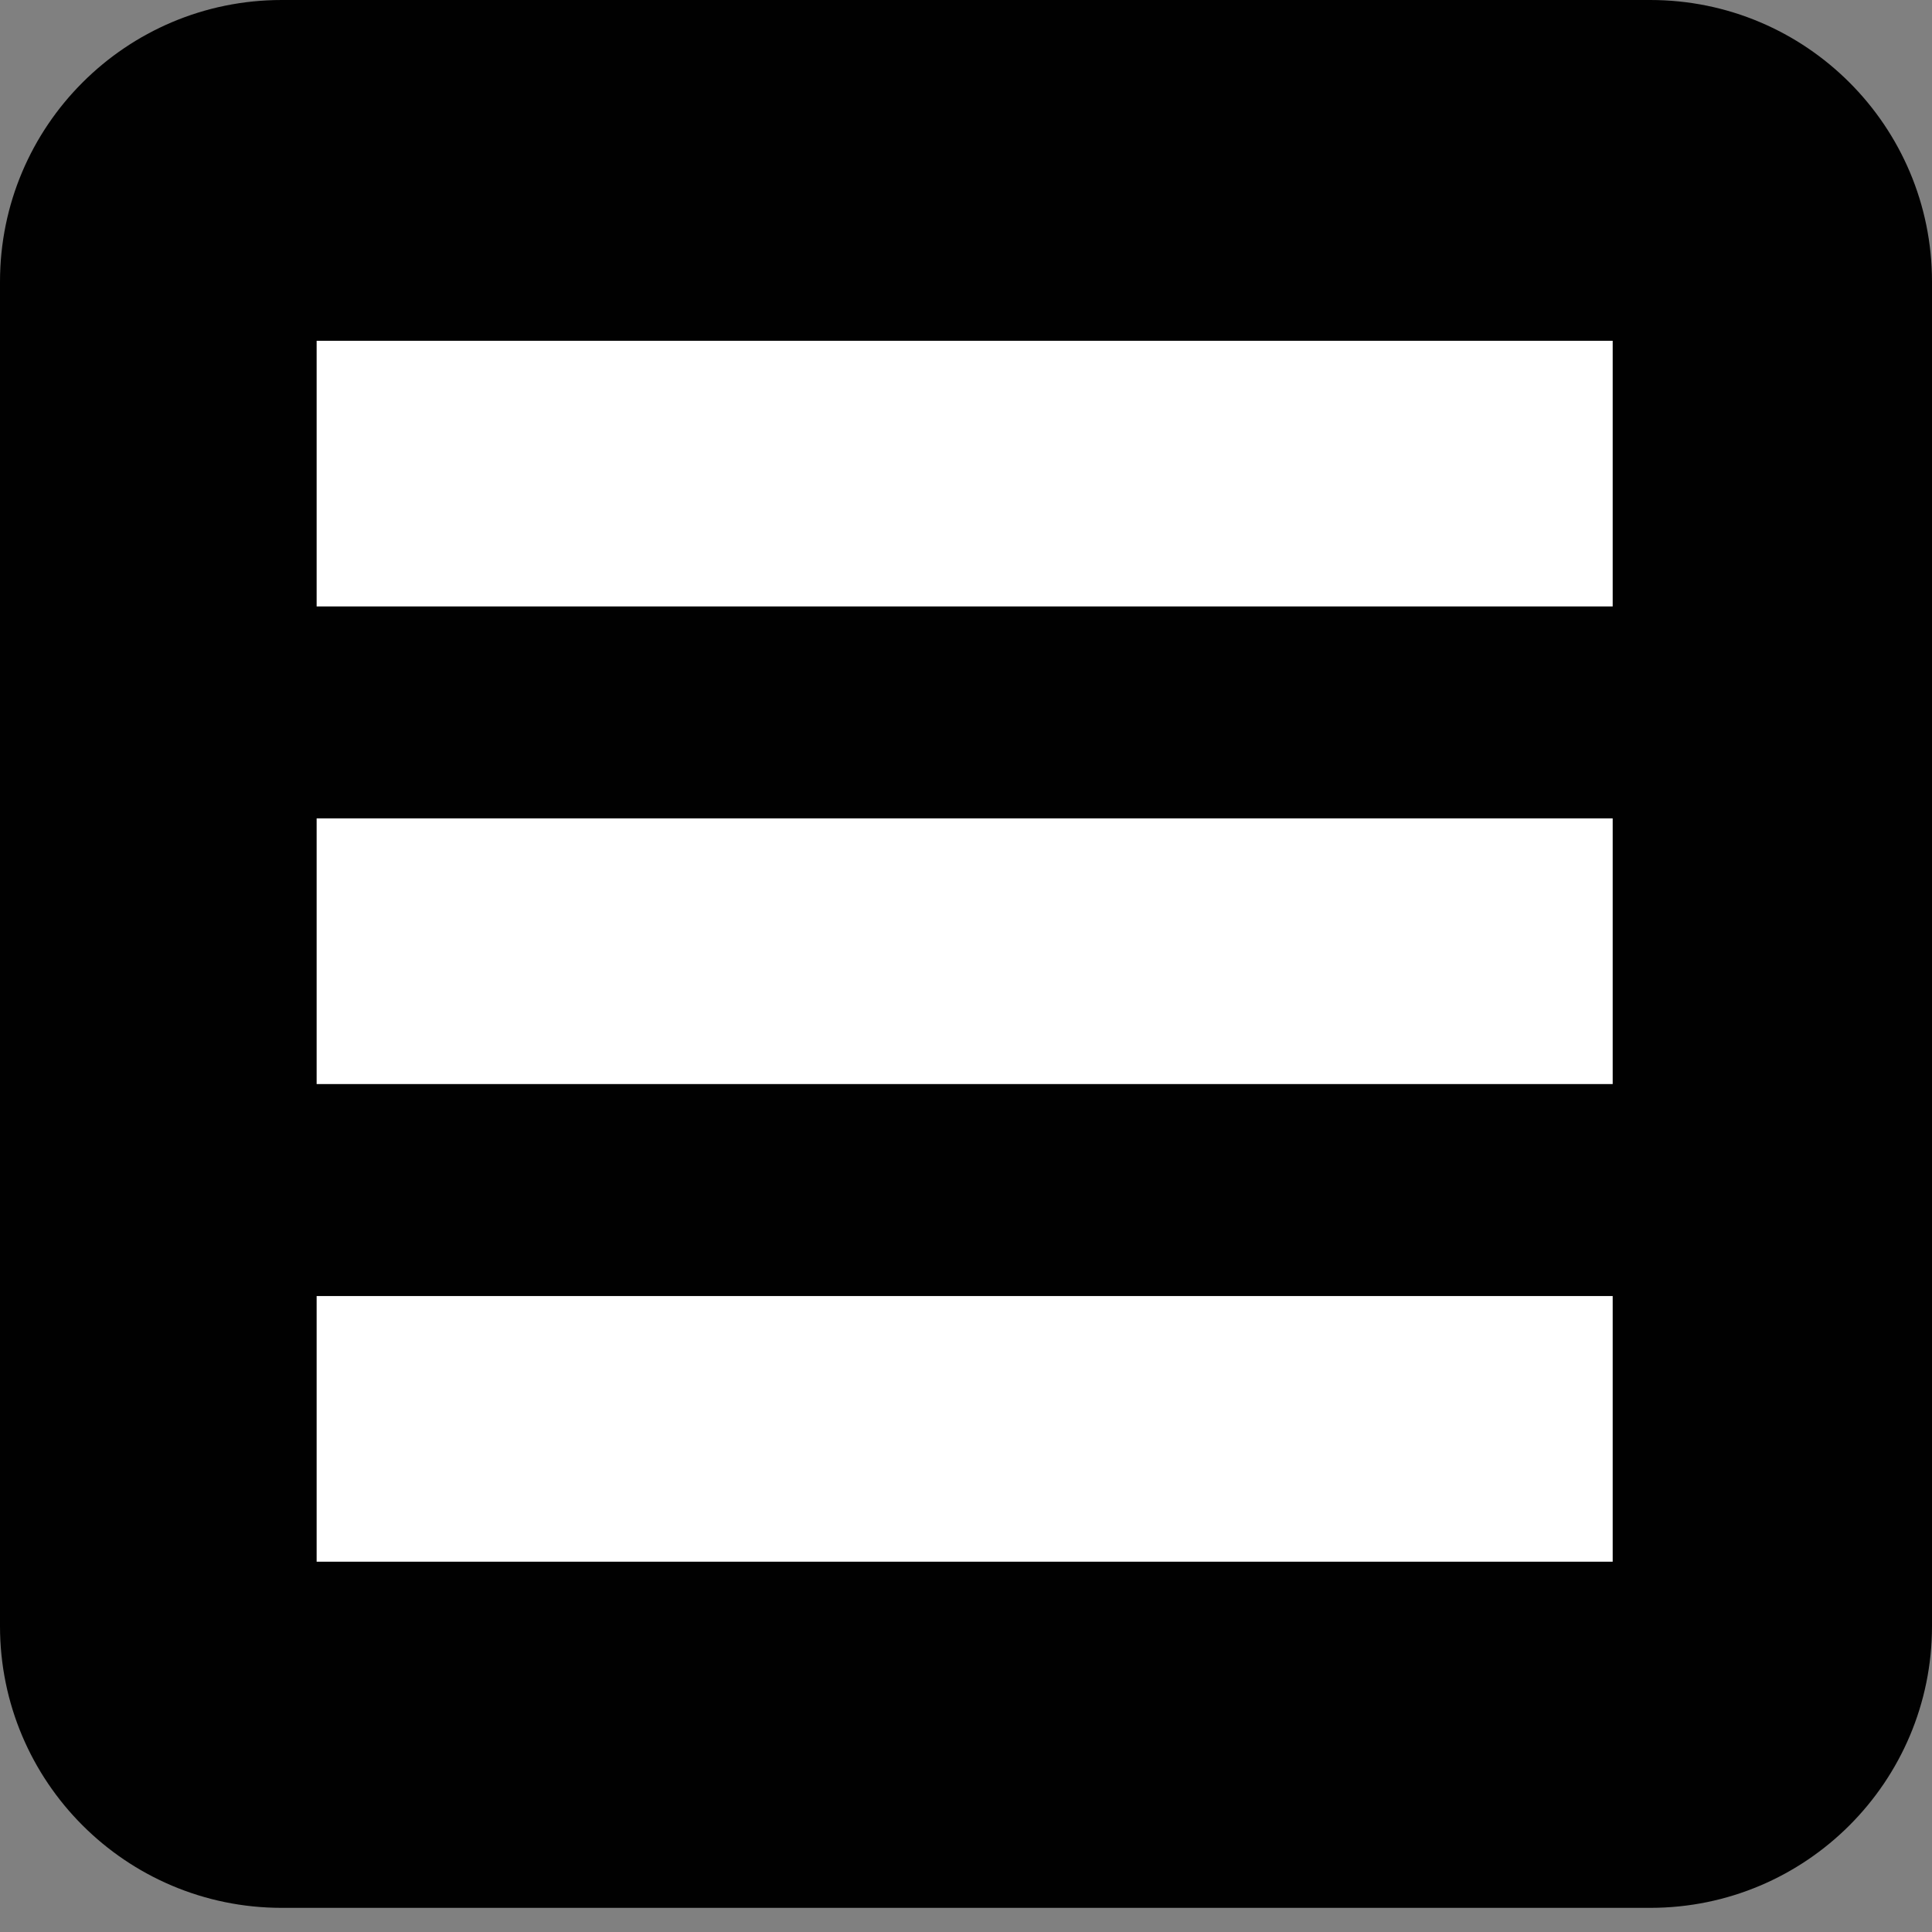 <?xml version="1.0" encoding="utf-8"?>
<!-- Generator: Adobe Illustrator 18.1.0, SVG Export Plug-In . SVG Version: 6.00 Build 0)  -->
<!DOCTYPE svg PUBLIC "-//W3C//DTD SVG 1.1//EN" "http://www.w3.org/Graphics/SVG/1.1/DTD/svg11.dtd">
<svg version="1.1" id="Layer_1" xmlns="http://www.w3.org/2000/svg" xmlns:xlink="http://www.w3.org/1999/xlink" x="0px" y="0px"
	 viewBox="0 0 72 72" style="enable-background:new 0 0 72 72;" xml:space="preserve">
<rect x="0" y="0" width="72" height="72" fill="#808080" stroke="none"/>
<path style="fill:#010101;" d="M61.5,71.1h-51C4.7,71.1,0,66.4,0,60.6V10.5C0,4.7,4.7,0,10.5,0h51C67.3,0,72,4.7,72,10.5v50.1
	C72,66.4,67.3,71.1,61.5,71.1z"/>
<rect x="11.8" y="12.7" style="fill:#FFFFFF;" width="48.3" height="9.9"/>
<rect x="11.8" y="30.5" style="fill:#FFFFFF;" width="48.3" height="9.9"/>
<rect x="11.8" y="48.3" style="fill:#FFFFFF;" width="48.3" height="9.9"/>
</svg>
